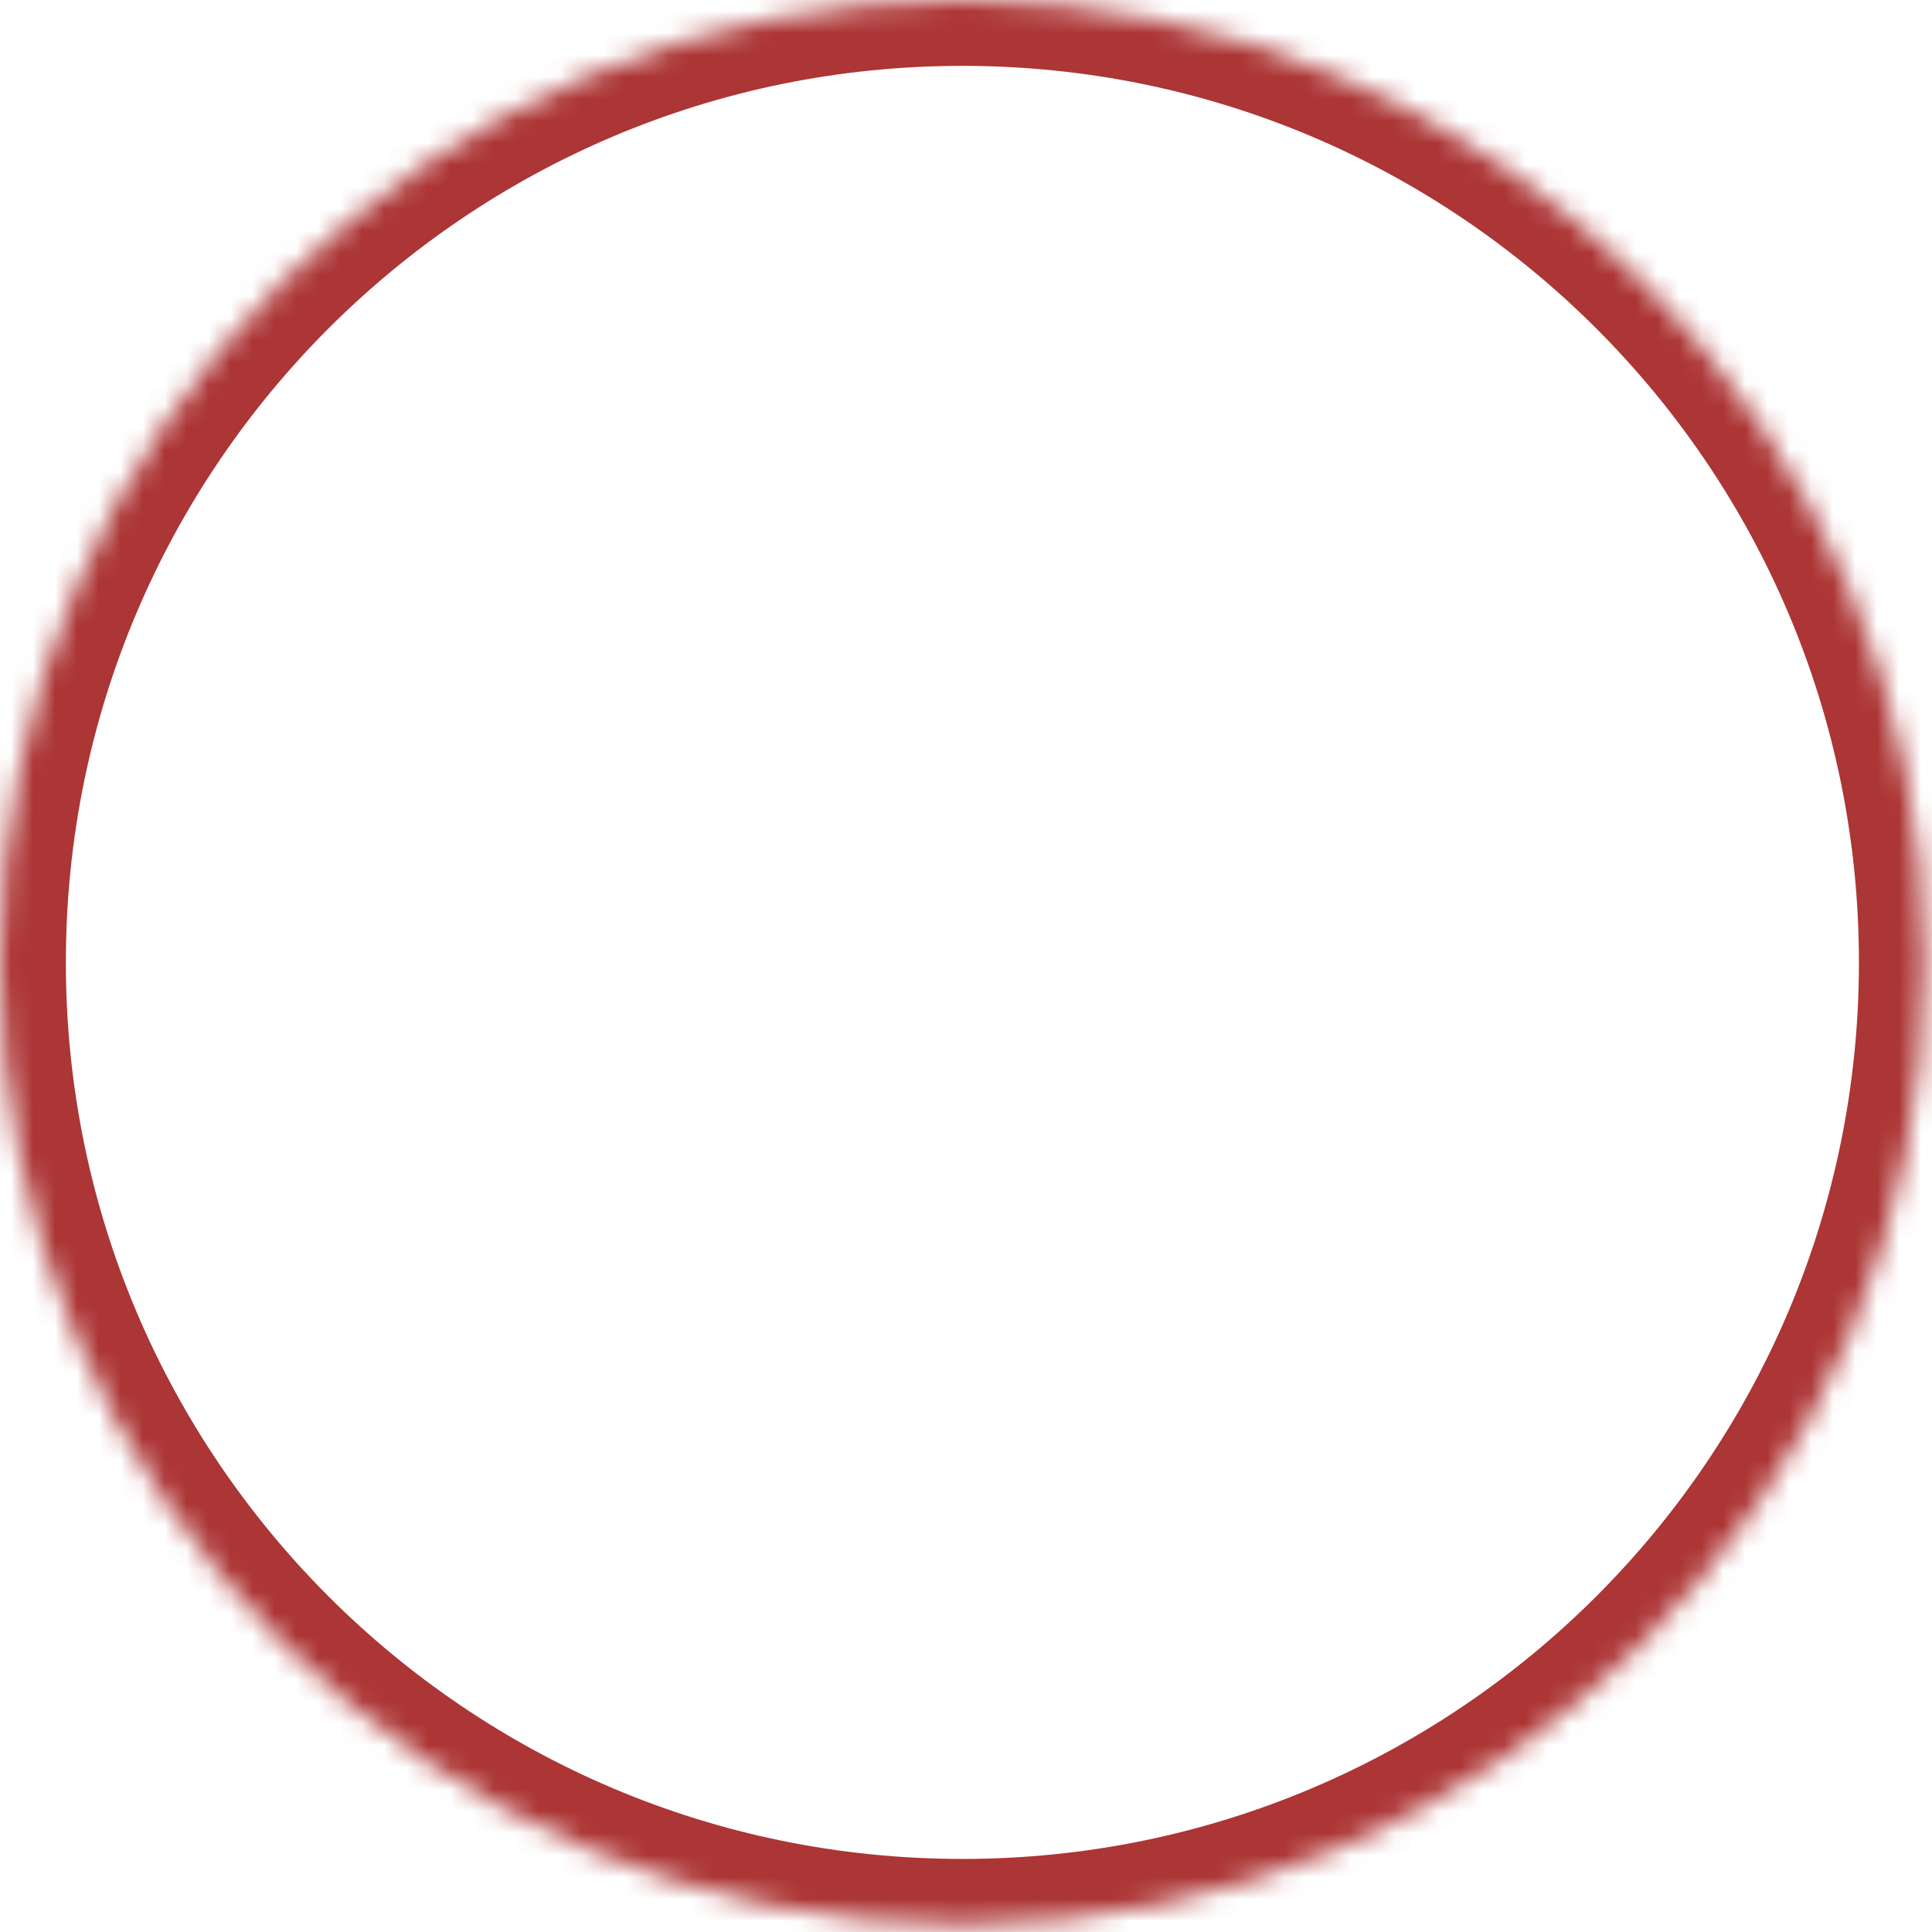 ﻿<?xml version="1.0" encoding="utf-8"?>
<svg version="1.1" xmlns:xlink="http://www.w3.org/1999/xlink" width="88px" height="88px" xmlns="http://www.w3.org/2000/svg">
  <defs>
    <mask fill="white" id="clip121">
      <path d="M 0 43.834  C 0 68.044  19.627 87.672  43.834 87.672  C 68.044 87.672  87.672 68.044  87.672 43.834  C 87.672 19.631  68.044 0  43.831 0  C 19.631 0  0 19.627  0 43.834  Z " fill-rule="evenodd" />
    </mask>
  </defs>
  <g transform="matrix(1 0 0 1 -174 -76 )">
    <path d="M 0 43.834  C 0 68.044  19.627 87.672  43.834 87.672  C 68.044 87.672  87.672 68.044  87.672 43.834  C 87.672 19.631  68.044 0  43.831 0  C 19.631 0  0 19.627  0 43.834  Z " fill-rule="nonzero" fill="#409eff" stroke="none" fill-opacity="0" transform="matrix(1 0 0 1 174 76 )" />
    <path d="M 0 43.834  C 0 68.044  19.627 87.672  43.834 87.672  C 68.044 87.672  87.672 68.044  87.672 43.834  C 87.672 19.631  68.044 0  43.831 0  C 19.631 0  0 19.627  0 43.834  Z " stroke-width="6" stroke="#ac3535" fill="none" transform="matrix(1 0 0 1 174 76 )" mask="url(#clip121)" />
  </g>
</svg>